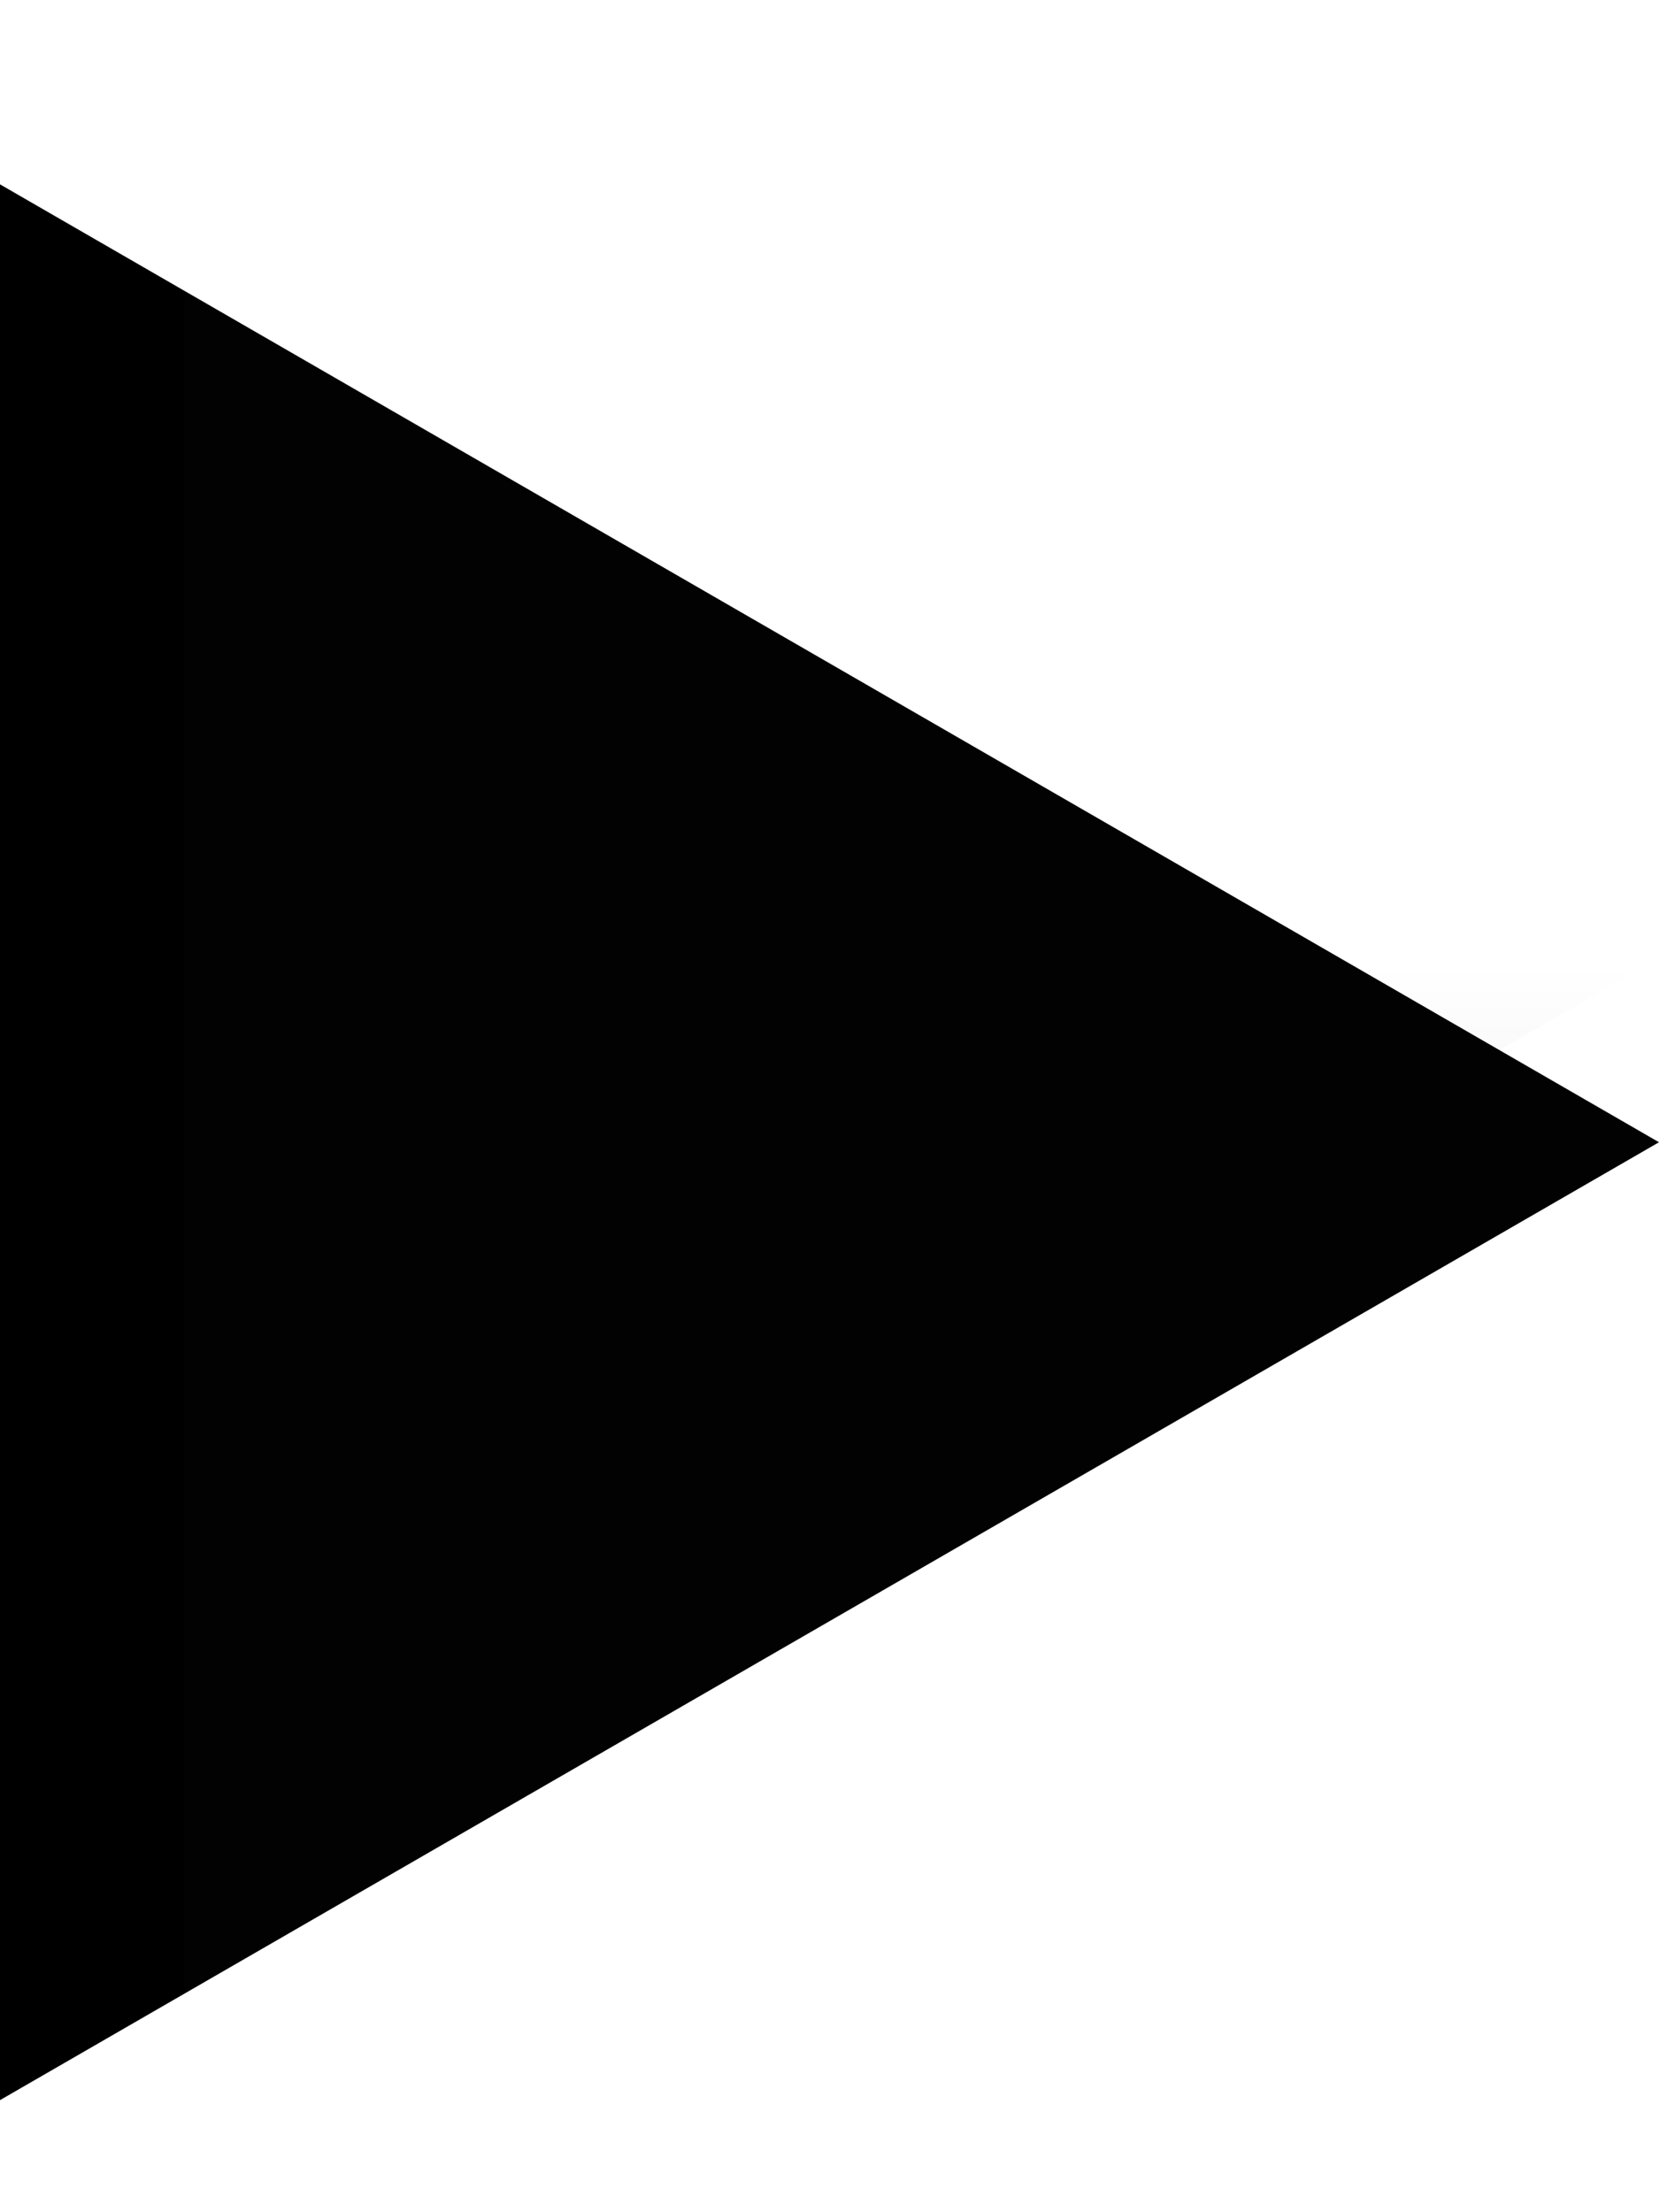 <svg width="9" height="12" viewBox="0 0 9 12" fill="none" xmlns="http://www.w3.org/2000/svg">
	<g filter="url(#filter0_d_22_65)">
		<path d="M9 5.196L0 10.392V0L9 5.196Z" fill="context-fill" />
	</g>
	<path d="M9 5.196L0 10.392V0L9 5.196Z" fill="url(#paint0_linear_22_65)" />
	<g filter="url(#filter1_i_22_65)">
		<path d="M9 5.196L0 10.392V0L9 5.196Z" fill="white" fill-opacity="0.01" />
	</g>
	<defs>
		<filter id="filter0_d_22_65" x="0" y="0" width="9" height="11.392"
			filterUnits="userSpaceOnUse" color-interpolation-filters="sRGB">
			<feFlood flood-opacity="0" result="BackgroundImageFix" />
			<feColorMatrix in="SourceAlpha" type="matrix"
				values="0 0 0 0 0 0 0 0 0 0 0 0 0 0 0 0 0 0 127 0" result="hardAlpha" />
			<feOffset dy="1" />
			<feComposite in2="hardAlpha" operator="out" />
			<feColorMatrix type="matrix" values="0 0 0 0 1 0 0 0 0 1 0 0 0 0 1 0 0 0 0.7 0" />
			<feBlend mode="normal" in2="BackgroundImageFix" result="effect1_dropShadow_22_65" />
			<feBlend mode="normal" in="SourceGraphic" in2="effect1_dropShadow_22_65" result="shape" />
		</filter>
		<filter id="filter1_i_22_65" x="0" y="0" width="10" height="11.392"
			filterUnits="userSpaceOnUse" color-interpolation-filters="sRGB">
			<feFlood flood-opacity="0" result="BackgroundImageFix" />
			<feBlend mode="normal" in="SourceGraphic" in2="BackgroundImageFix" result="shape" />
			<feColorMatrix in="SourceAlpha" type="matrix"
				values="0 0 0 0 0 0 0 0 0 0 0 0 0 0 0 0 0 0 127 0" result="hardAlpha" />
			<feOffset dx="1" dy="1" />
			<feGaussianBlur stdDeviation="0.75" />
			<feComposite in2="hardAlpha" operator="arithmetic" k2="-1" k3="1" />
			<feColorMatrix type="matrix" values="0 0 0 0 0 0 0 0 0 0 0 0 0 0 0 0 0 0 0.15 0" />
			<feBlend mode="normal" in2="shape" result="effect1_innerShadow_22_65" />
		</filter>
		<linearGradient id="paint0_linear_22_65" x1="4.497" y1="0.403" x2="4.497"
			y2="10.07" gradientUnits="userSpaceOnUse">
			<stop stop-opacity="0" />
			<stop offset="0.5" stop-opacity="0" />
			<stop offset="1" stop-opacity="0.2" />
		</linearGradient>
	</defs>
</svg>